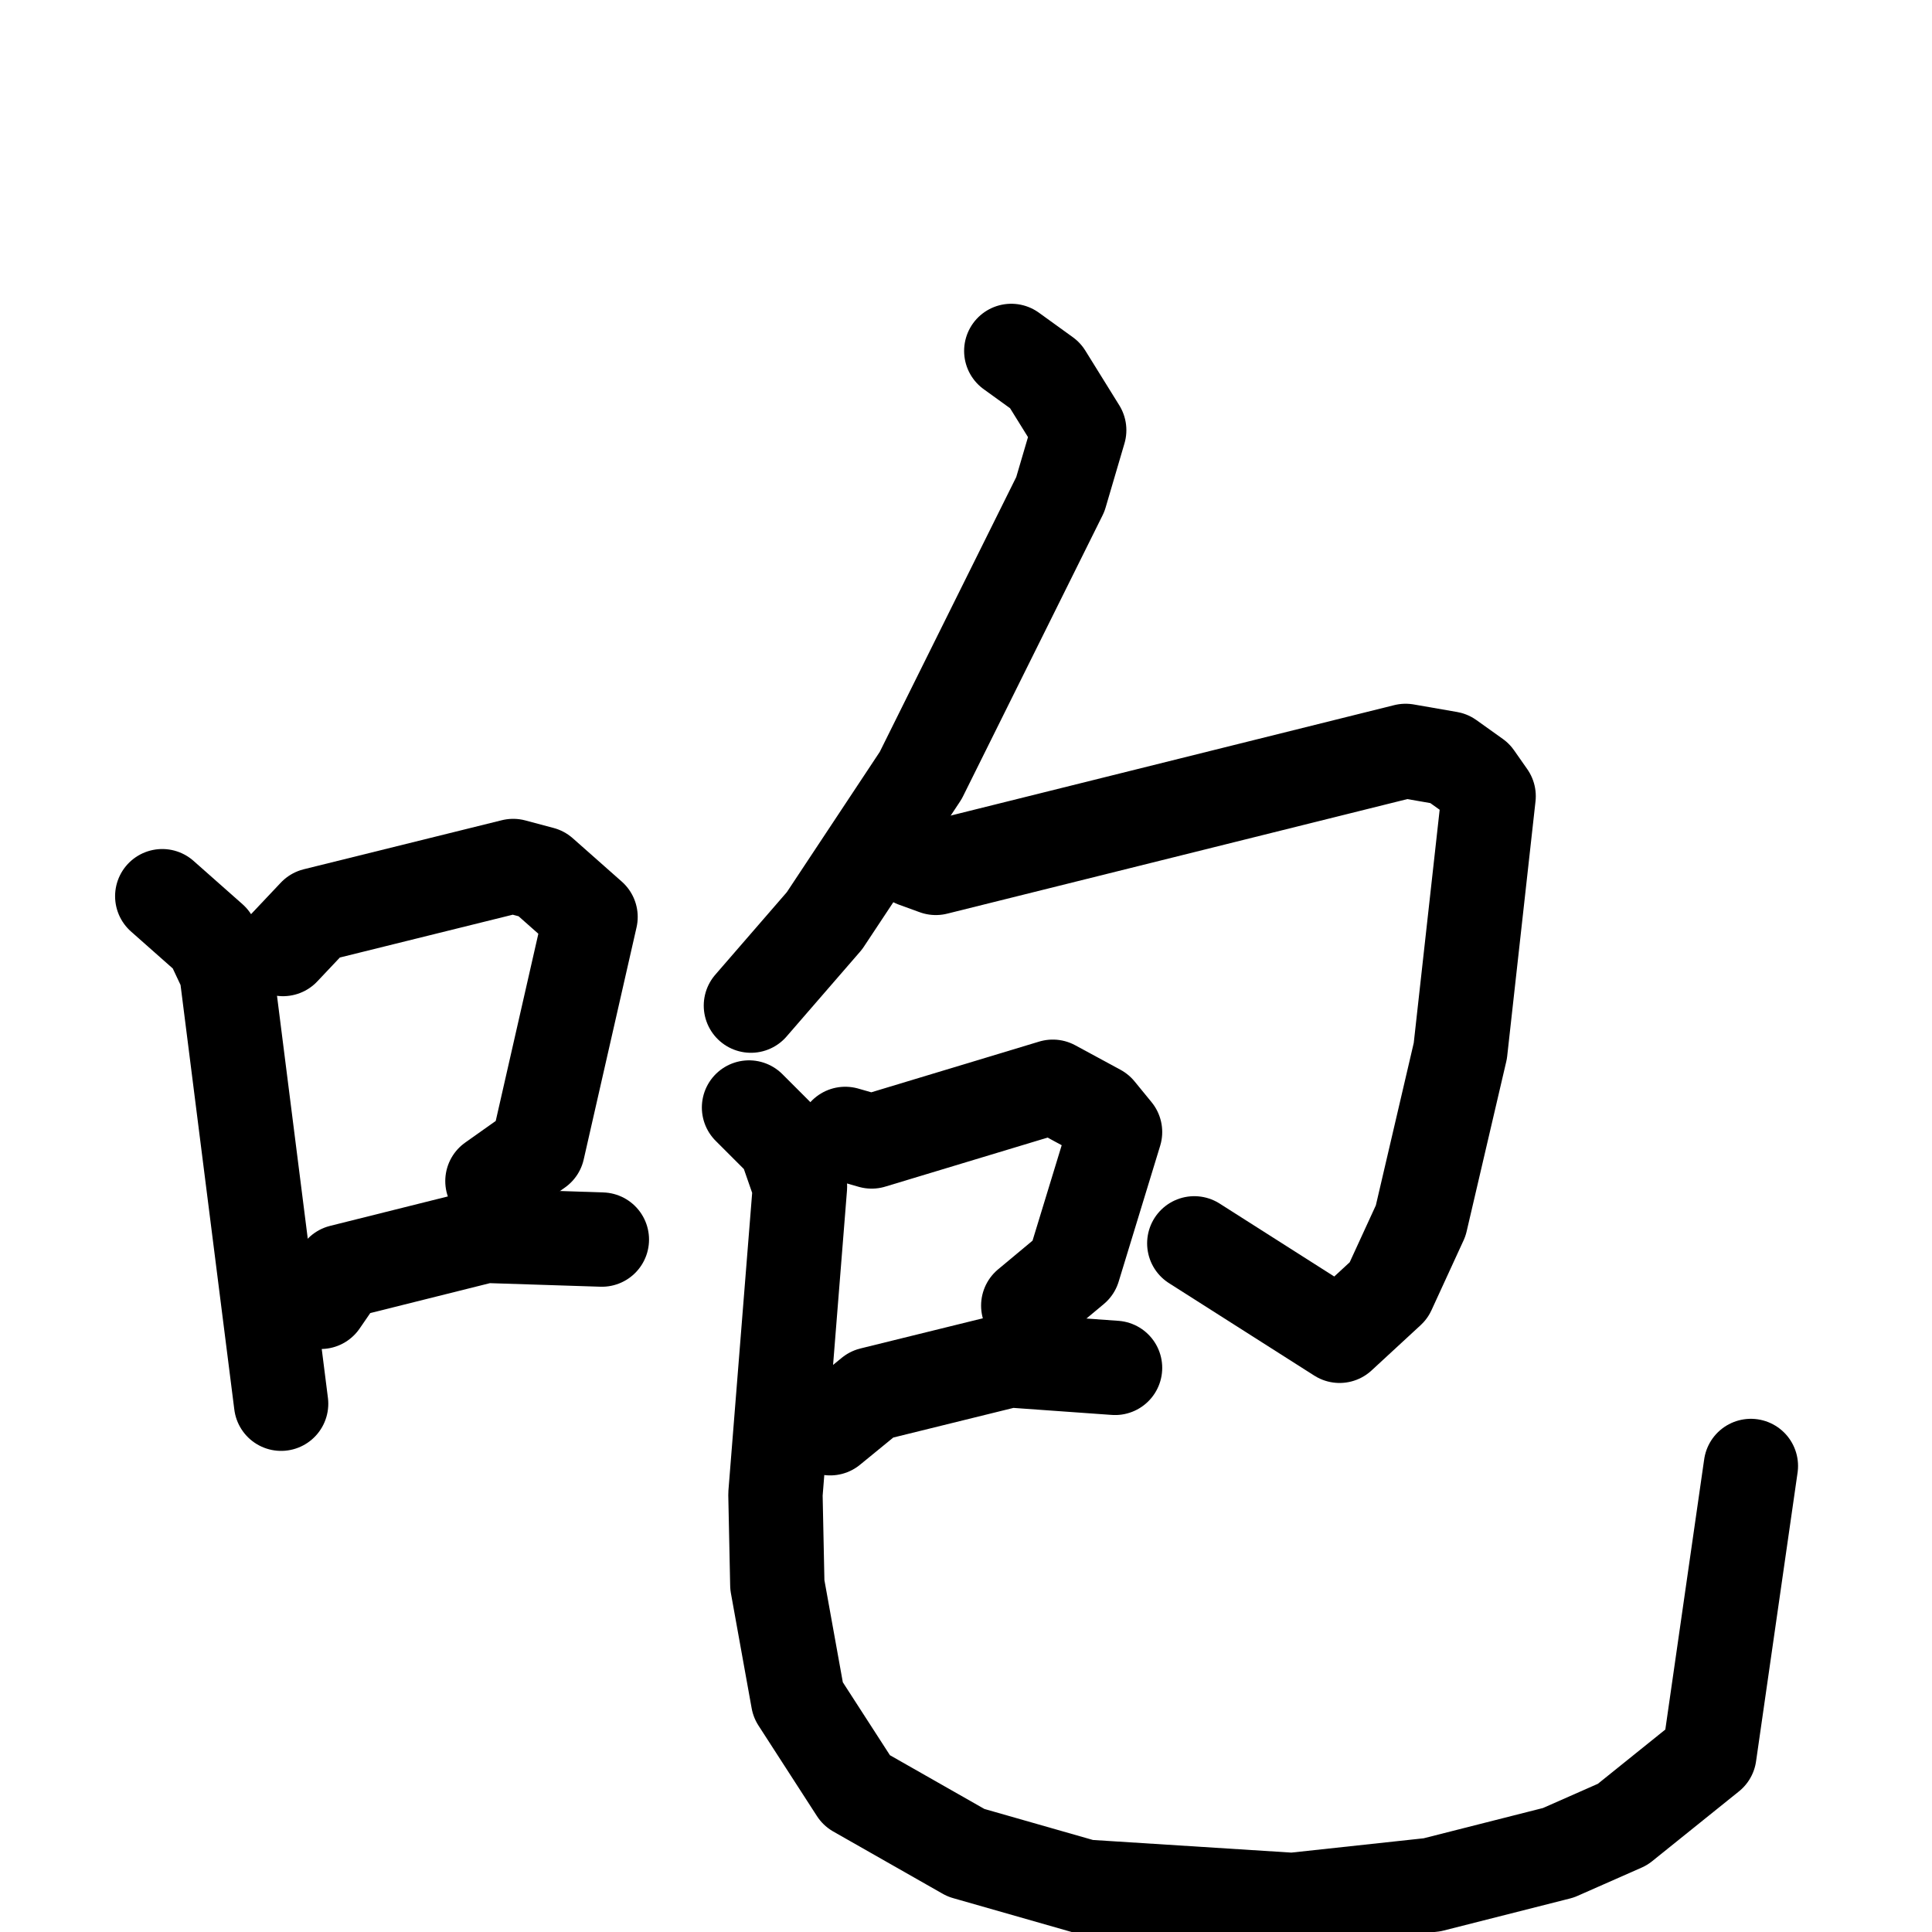 <svg xmlns="http://www.w3.org/2000/svg" viewBox="0 0 1024 1024">
  <g style="fill:none;stroke:#000000;stroke-width:50;stroke-linecap:round;stroke-linejoin:round;" transform="scale(1, 1) translate(0, 0)">
    <path d="M 86.0,475.0 L 112.0,498.0 L 120.0,515.0 L 149.0,744.0"/>
    <path d="M 150.0,503.0 L 167.0,485.0 L 272.0,459.0 L 287.0,463.0 L 313.0,486.0 L 285.0,609.0 L 261.0,626.0"/>
    <path d="M 170.0,690.0 L 181.0,674.0 L 257.0,655.0 L 319.0,657.0"/>
    <path d="M 536.0,186.0 L 554.0,199.0 L 572.0,228.0 L 562.0,262.0 L 488.0,411.0 L 437.0,488.0 L 398.0,533.0"/>
    <path d="M 485.0,456.0 L 496.0,460.0 L 745.0,398.0 L 768.0,402.0 L 782.0,412.0 L 789.0,422.0 L 774.0,557.0 L 753.0,647.0 L 736.0,684.0 L 710.0,708.0 L 633.0,659.0"/>
    <path d="M 448.0,601.0 L 462.0,605.0 L 558.0,576.0 L 582.0,589.0 L 591.0,600.0 L 569.0,672.0 L 545.0,692.0"/>
    <path d="M 440.0,757.0 L 462.0,739.0 L 535.0,721.0 L 591.0,725.0"/>
    <path d="M 397.0,587.0 L 416.0,606.0 L 424.0,629.0 L 411.0,792.0 L 412.0,840.0 L 423.0,901.0 L 454.0,949.0 L 512.0,982.0 L 575.0,1000.0 L 685.0,1007.0 L 759.0,999.0 L 826.0,982.0 L 860.0,967.0 L 906.0,930.0 L 928.0,777.0"/>
  </g>
</svg>
